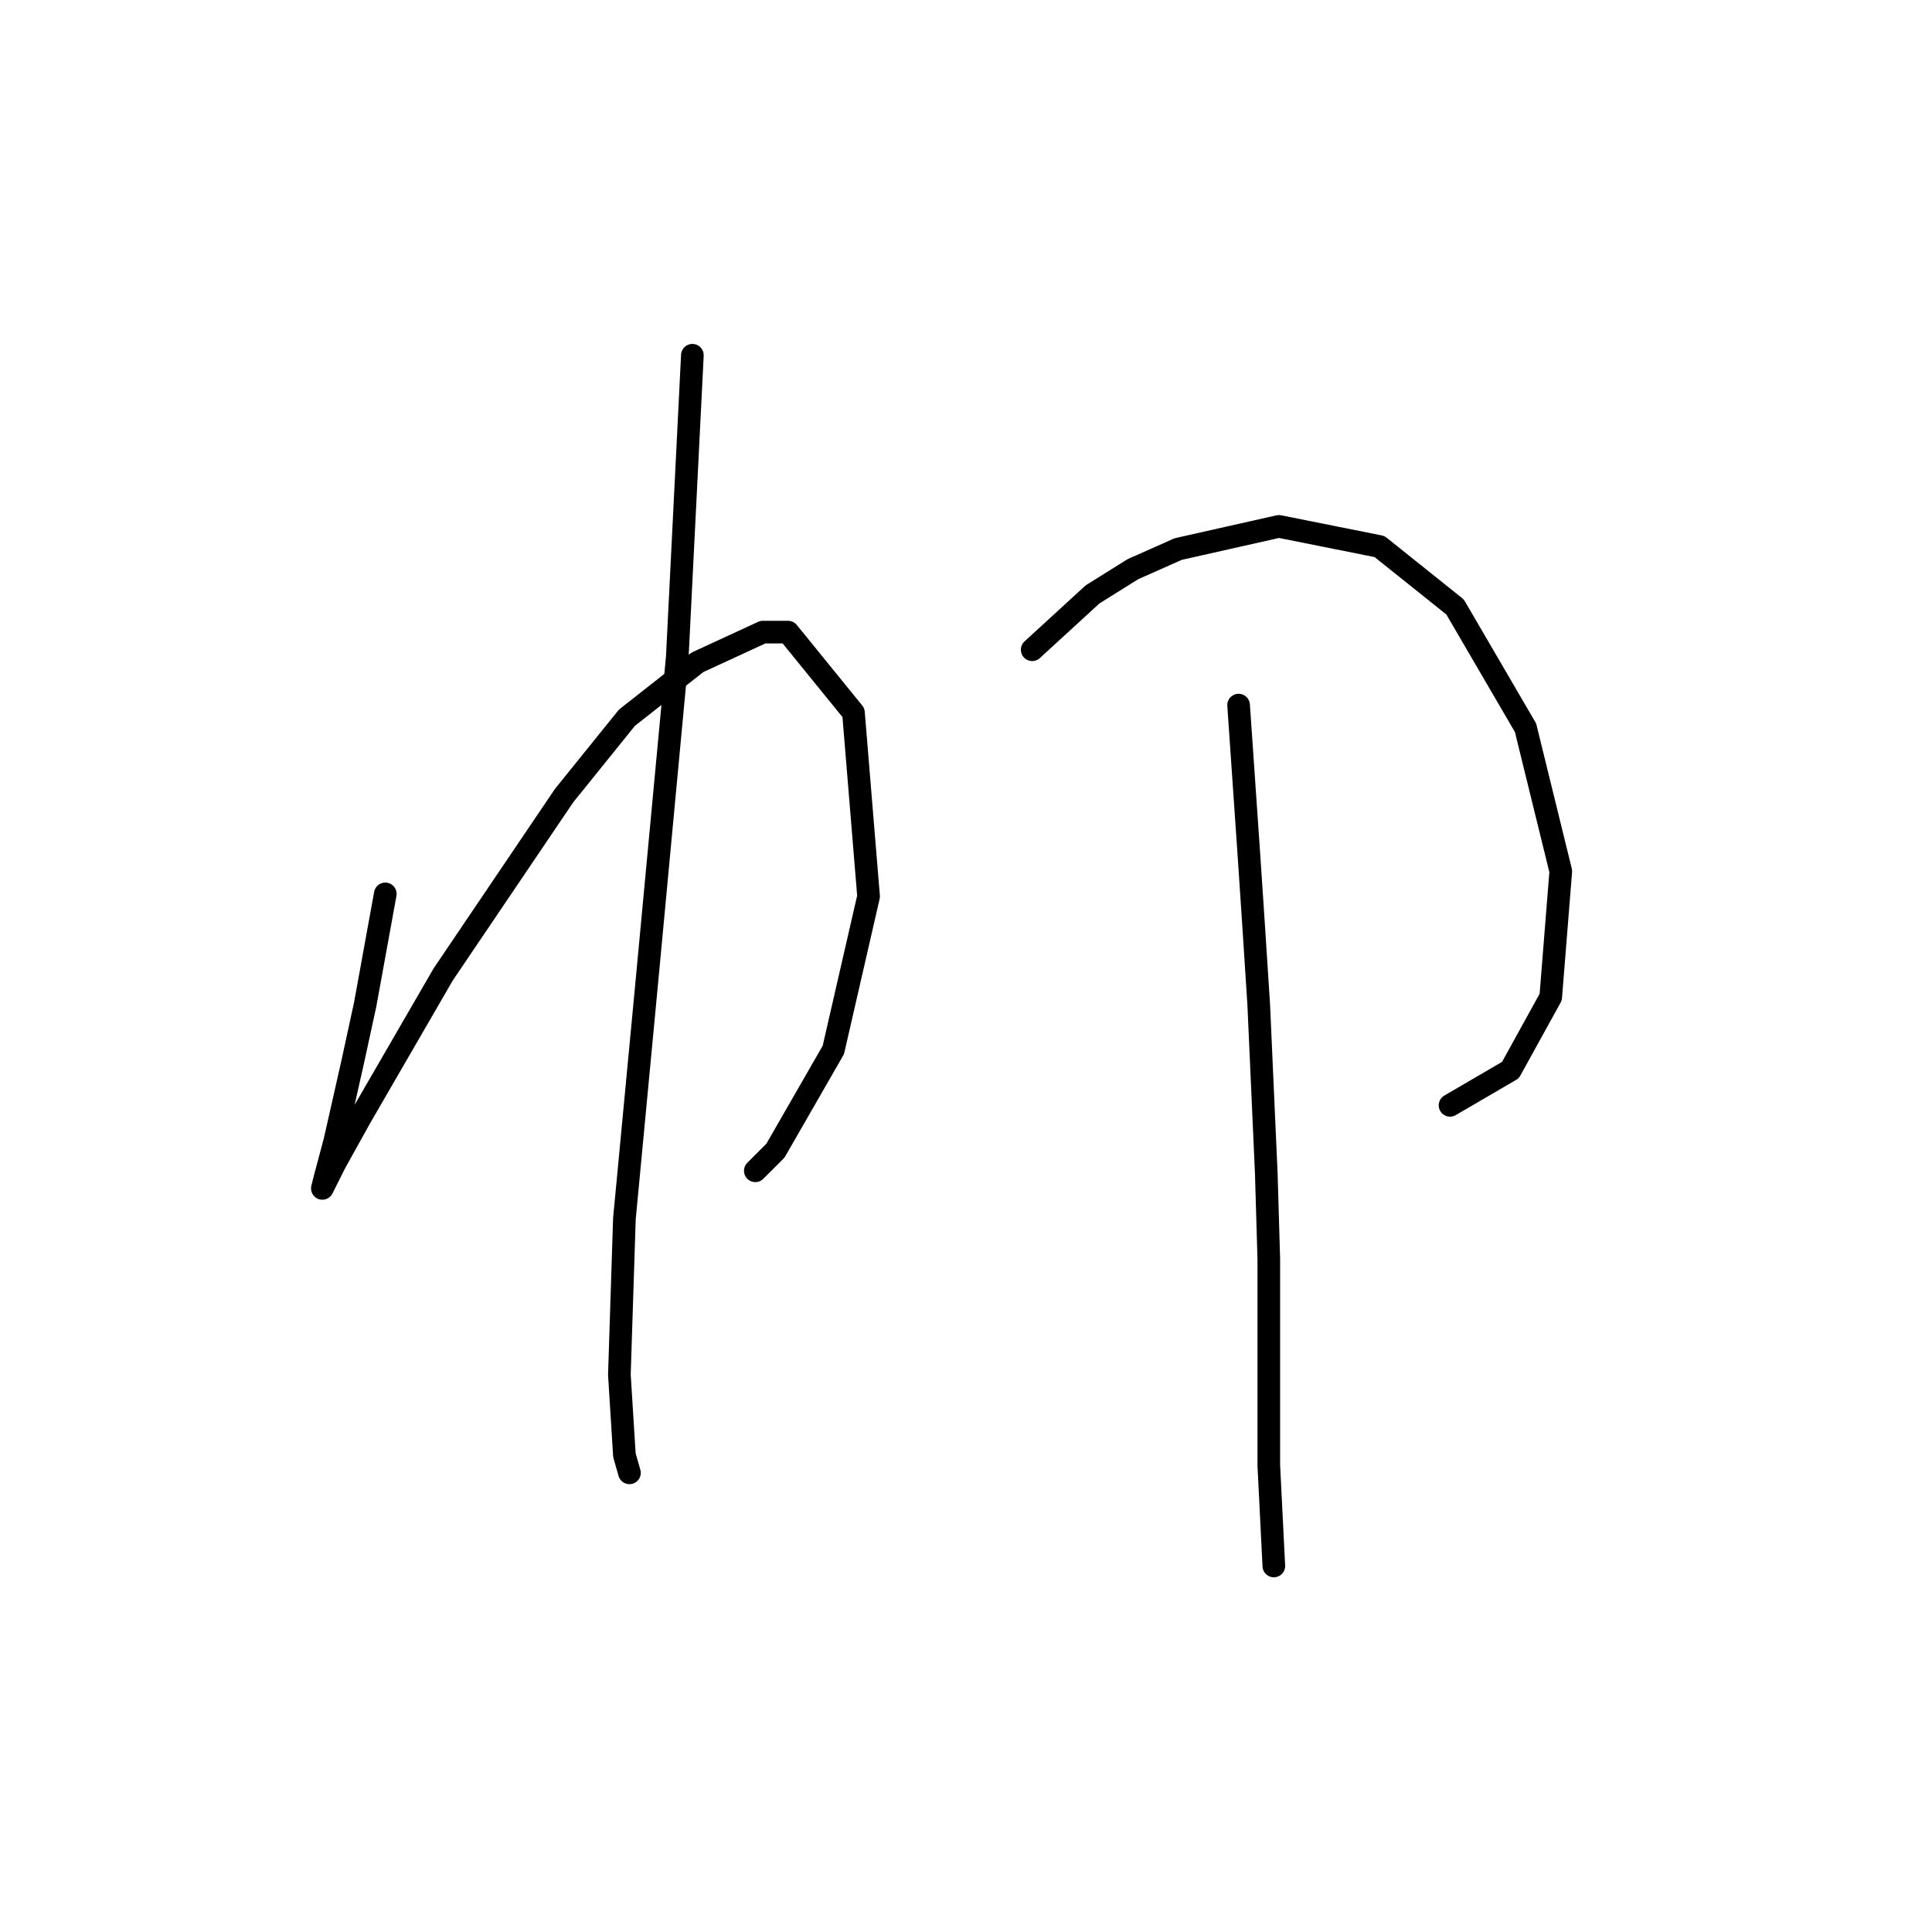 <?xml version="1.0" standalone="no"?>
    <svg width="256" height="256" xmlns="http://www.w3.org/2000/svg" version="1.1">
    <polyline stroke="black" stroke-width="3" stroke-linecap="round" fill="transparent" stroke-linejoin="round" points="51.053 118.446 49.719 125.784 48.384 133.122 46.717 140.793 44.382 151.132 43.048 156.135 42.714 157.469 44.382 154.134 47.717 148.131 58.724 129.119 74.733 105.439 83.072 95.099 92.411 87.761 101.082 83.759 104.418 83.759 113.089 94.432 115.091 118.78 110.421 139.125 102.75 152.467 100.082 155.135 100.082 155.135 " />
        <polyline stroke="black" stroke-width="3" stroke-linecap="round" fill="transparent" stroke-linejoin="round" points="91.743 47.071 90.743 67.083 89.742 87.094 85.74 129.786 82.738 161.472 82.071 182.151 82.738 192.824 83.405 195.159 83.405 195.159 " />
        <polyline stroke="black" stroke-width="3" stroke-linecap="round" fill="transparent" stroke-linejoin="round" points="136.77 86.094 140.773 82.425 144.775 78.756 150.111 75.421 156.115 72.753 169.456 69.751 182.797 72.419 192.803 80.424 202.142 96.433 206.812 115.445 205.478 132.121 200.141 141.794 192.136 146.463 192.136 146.463 " />
        <polyline stroke="black" stroke-width="3" stroke-linecap="round" fill="transparent" stroke-linejoin="round" points="164.12 93.431 164.787 103.104 165.454 112.776 166.121 122.782 166.788 133.122 167.789 155.468 168.122 166.808 168.122 194.158 168.789 207.499 168.789 207.499 " />
        </svg>